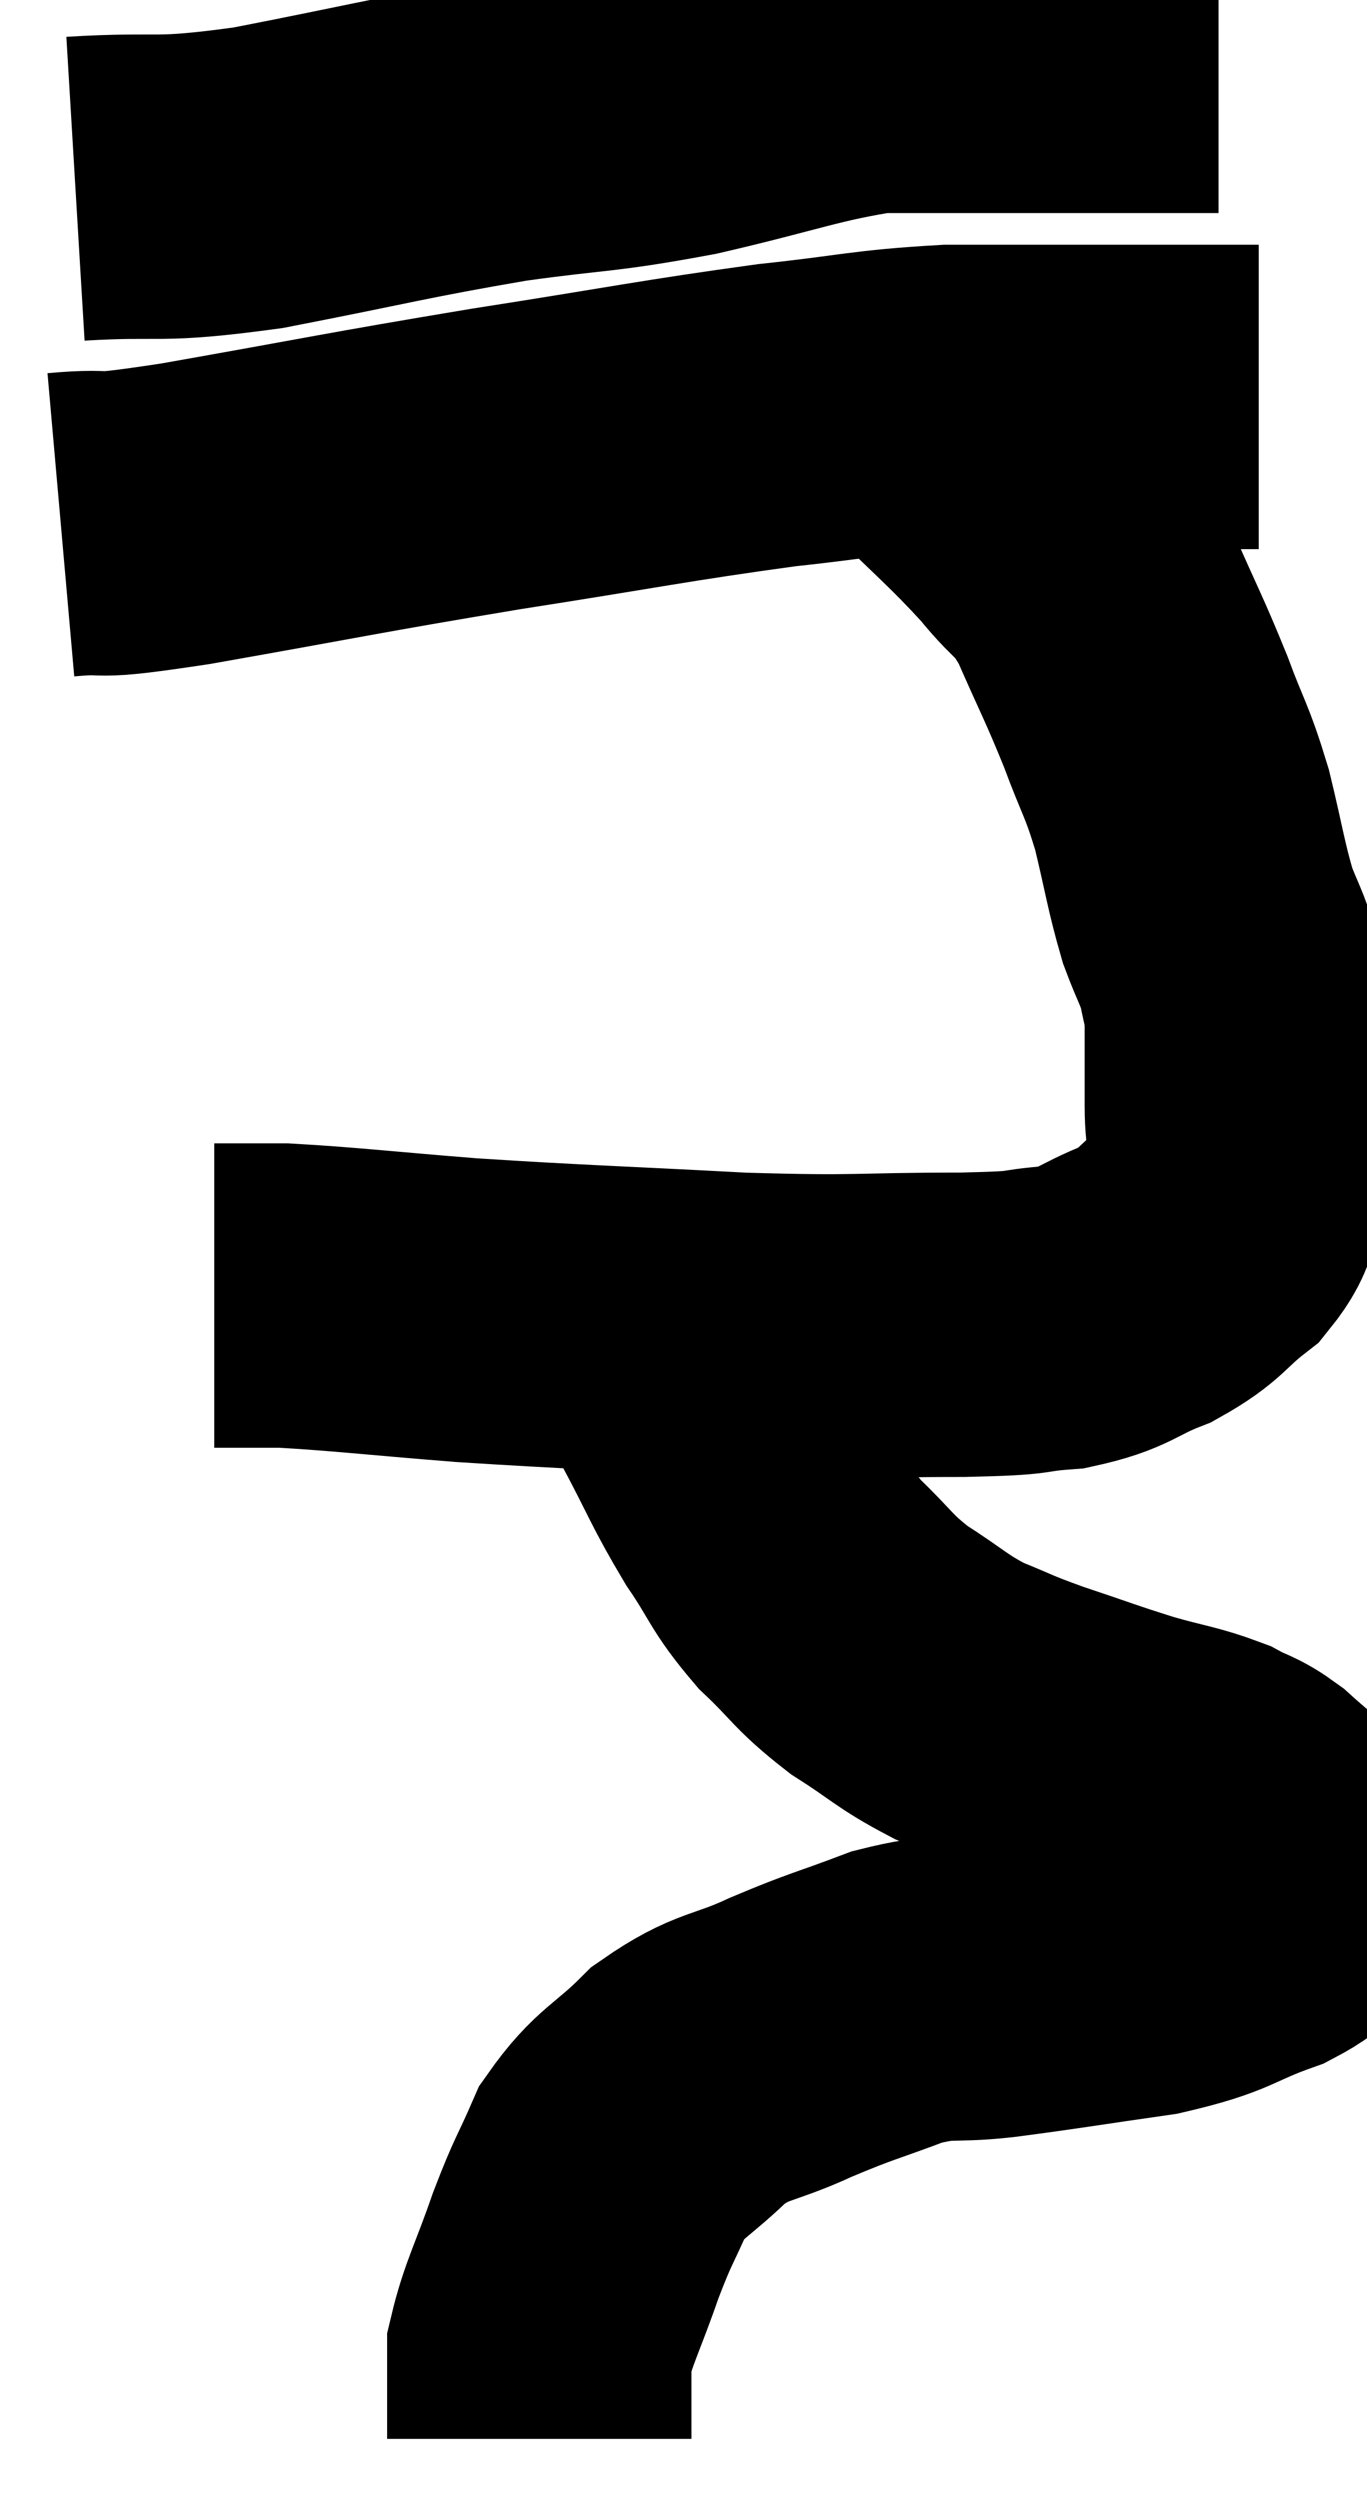 <svg xmlns="http://www.w3.org/2000/svg" viewBox="13.04 6.56 22.459 41.06" width="22.459" height="41.06"><path d="M 14.28 9.66 C 15.78 9.57, 15.525 9.72, 17.28 9.48 C 19.29 9.09, 19.545 9, 21.3 8.7 C 22.8 8.49, 22.77 8.565, 24.3 8.28 C 25.86 7.92, 26.25 7.74, 27.42 7.56 C 28.2 7.56, 28.035 7.56, 28.98 7.56 C 30.09 7.56, 30.21 7.56, 31.2 7.56 C 32.07 7.56, 32.475 7.56, 32.94 7.56 L 33.06 7.56" fill="none" stroke="black" stroke-width="5"></path><path d="M 14.04 15.18 C 15.06 15.09, 14.295 15.27, 16.08 15 C 18.63 14.55, 18.75 14.505, 21.18 14.1 C 23.49 13.74, 23.94 13.635, 25.8 13.38 C 27.21 13.23, 27.315 13.155, 28.62 13.08 C 29.82 13.08, 30.075 13.08, 31.02 13.08 C 31.71 13.08, 31.725 13.08, 32.4 13.08 C 33.06 13.08, 33.39 13.08, 33.72 13.08 C 33.72 13.08, 33.72 13.08, 33.72 13.08 L 33.72 13.08" fill="none" stroke="black" stroke-width="5"></path><path d="M 27.72 13.02 C 28.05 13.23, 27.795 12.915, 28.38 13.44 C 29.22 14.28, 29.4 14.4, 30.06 15.12 C 30.54 15.72, 30.57 15.54, 31.02 16.32 C 31.44 17.28, 31.5 17.355, 31.86 18.24 C 32.16 19.05, 32.205 19.02, 32.46 19.86 C 32.67 20.73, 32.685 20.925, 32.88 21.6 C 33.06 22.08, 33.12 22.125, 33.24 22.56 C 33.3 22.95, 33.33 22.8, 33.36 23.34 C 33.36 24.03, 33.36 24.105, 33.36 24.72 C 33.36 25.26, 33.465 25.275, 33.36 25.8 C 33.15 26.31, 33.315 26.355, 32.94 26.82 C 32.4 27.24, 32.475 27.315, 31.86 27.66 C 31.17 27.93, 31.23 28.035, 30.48 28.2 C 29.67 28.26, 30.18 28.29, 28.86 28.32 C 27.03 28.32, 27.24 28.38, 25.2 28.32 C 22.95 28.2, 22.575 28.2, 20.7 28.08 C 19.2 27.96, 18.735 27.9, 17.7 27.84 C 17.13 27.84, 16.845 27.84, 16.56 27.84 C 16.56 27.84, 16.56 27.84, 16.56 27.84 L 16.56 27.84" fill="none" stroke="black" stroke-width="5"></path><path d="M 24.18 28.5 C 24.33 28.98, 24.165 28.77, 24.48 29.46 C 24.96 30.36, 24.975 30.48, 25.44 31.26 C 25.89 31.92, 25.83 31.98, 26.34 32.58 C 26.91 33.12, 26.865 33.18, 27.48 33.66 C 28.14 34.08, 28.17 34.17, 28.8 34.5 C 29.4 34.74, 29.295 34.725, 30 34.98 C 30.81 35.25, 30.9 35.295, 31.62 35.52 C 32.25 35.7, 32.4 35.7, 32.88 35.88 C 33.21 36.06, 33.21 36, 33.54 36.24 C 33.87 36.54, 33.99 36.615, 34.2 36.84 C 34.29 36.99, 34.32 36.975, 34.38 37.14 C 34.41 37.32, 34.59 37.245, 34.44 37.5 C 34.11 37.83, 34.41 37.83, 33.78 38.16 C 32.85 38.49, 33.015 38.565, 31.92 38.82 C 30.66 39, 30.435 39.045, 29.4 39.18 C 28.59 39.27, 28.62 39.15, 27.78 39.36 C 26.91 39.69, 26.895 39.66, 26.04 40.02 C 25.2 40.41, 25.095 40.29, 24.36 40.8 C 23.73 41.43, 23.565 41.4, 23.1 42.06 C 22.8 42.75, 22.8 42.66, 22.5 43.44 C 22.2 44.31, 22.05 44.55, 21.9 45.18 C 21.9 45.57, 21.9 45.6, 21.9 45.96 C 21.9 46.29, 21.9 46.455, 21.9 46.62 L 21.9 46.62" fill="none" stroke="black" stroke-width="5"></path></svg>